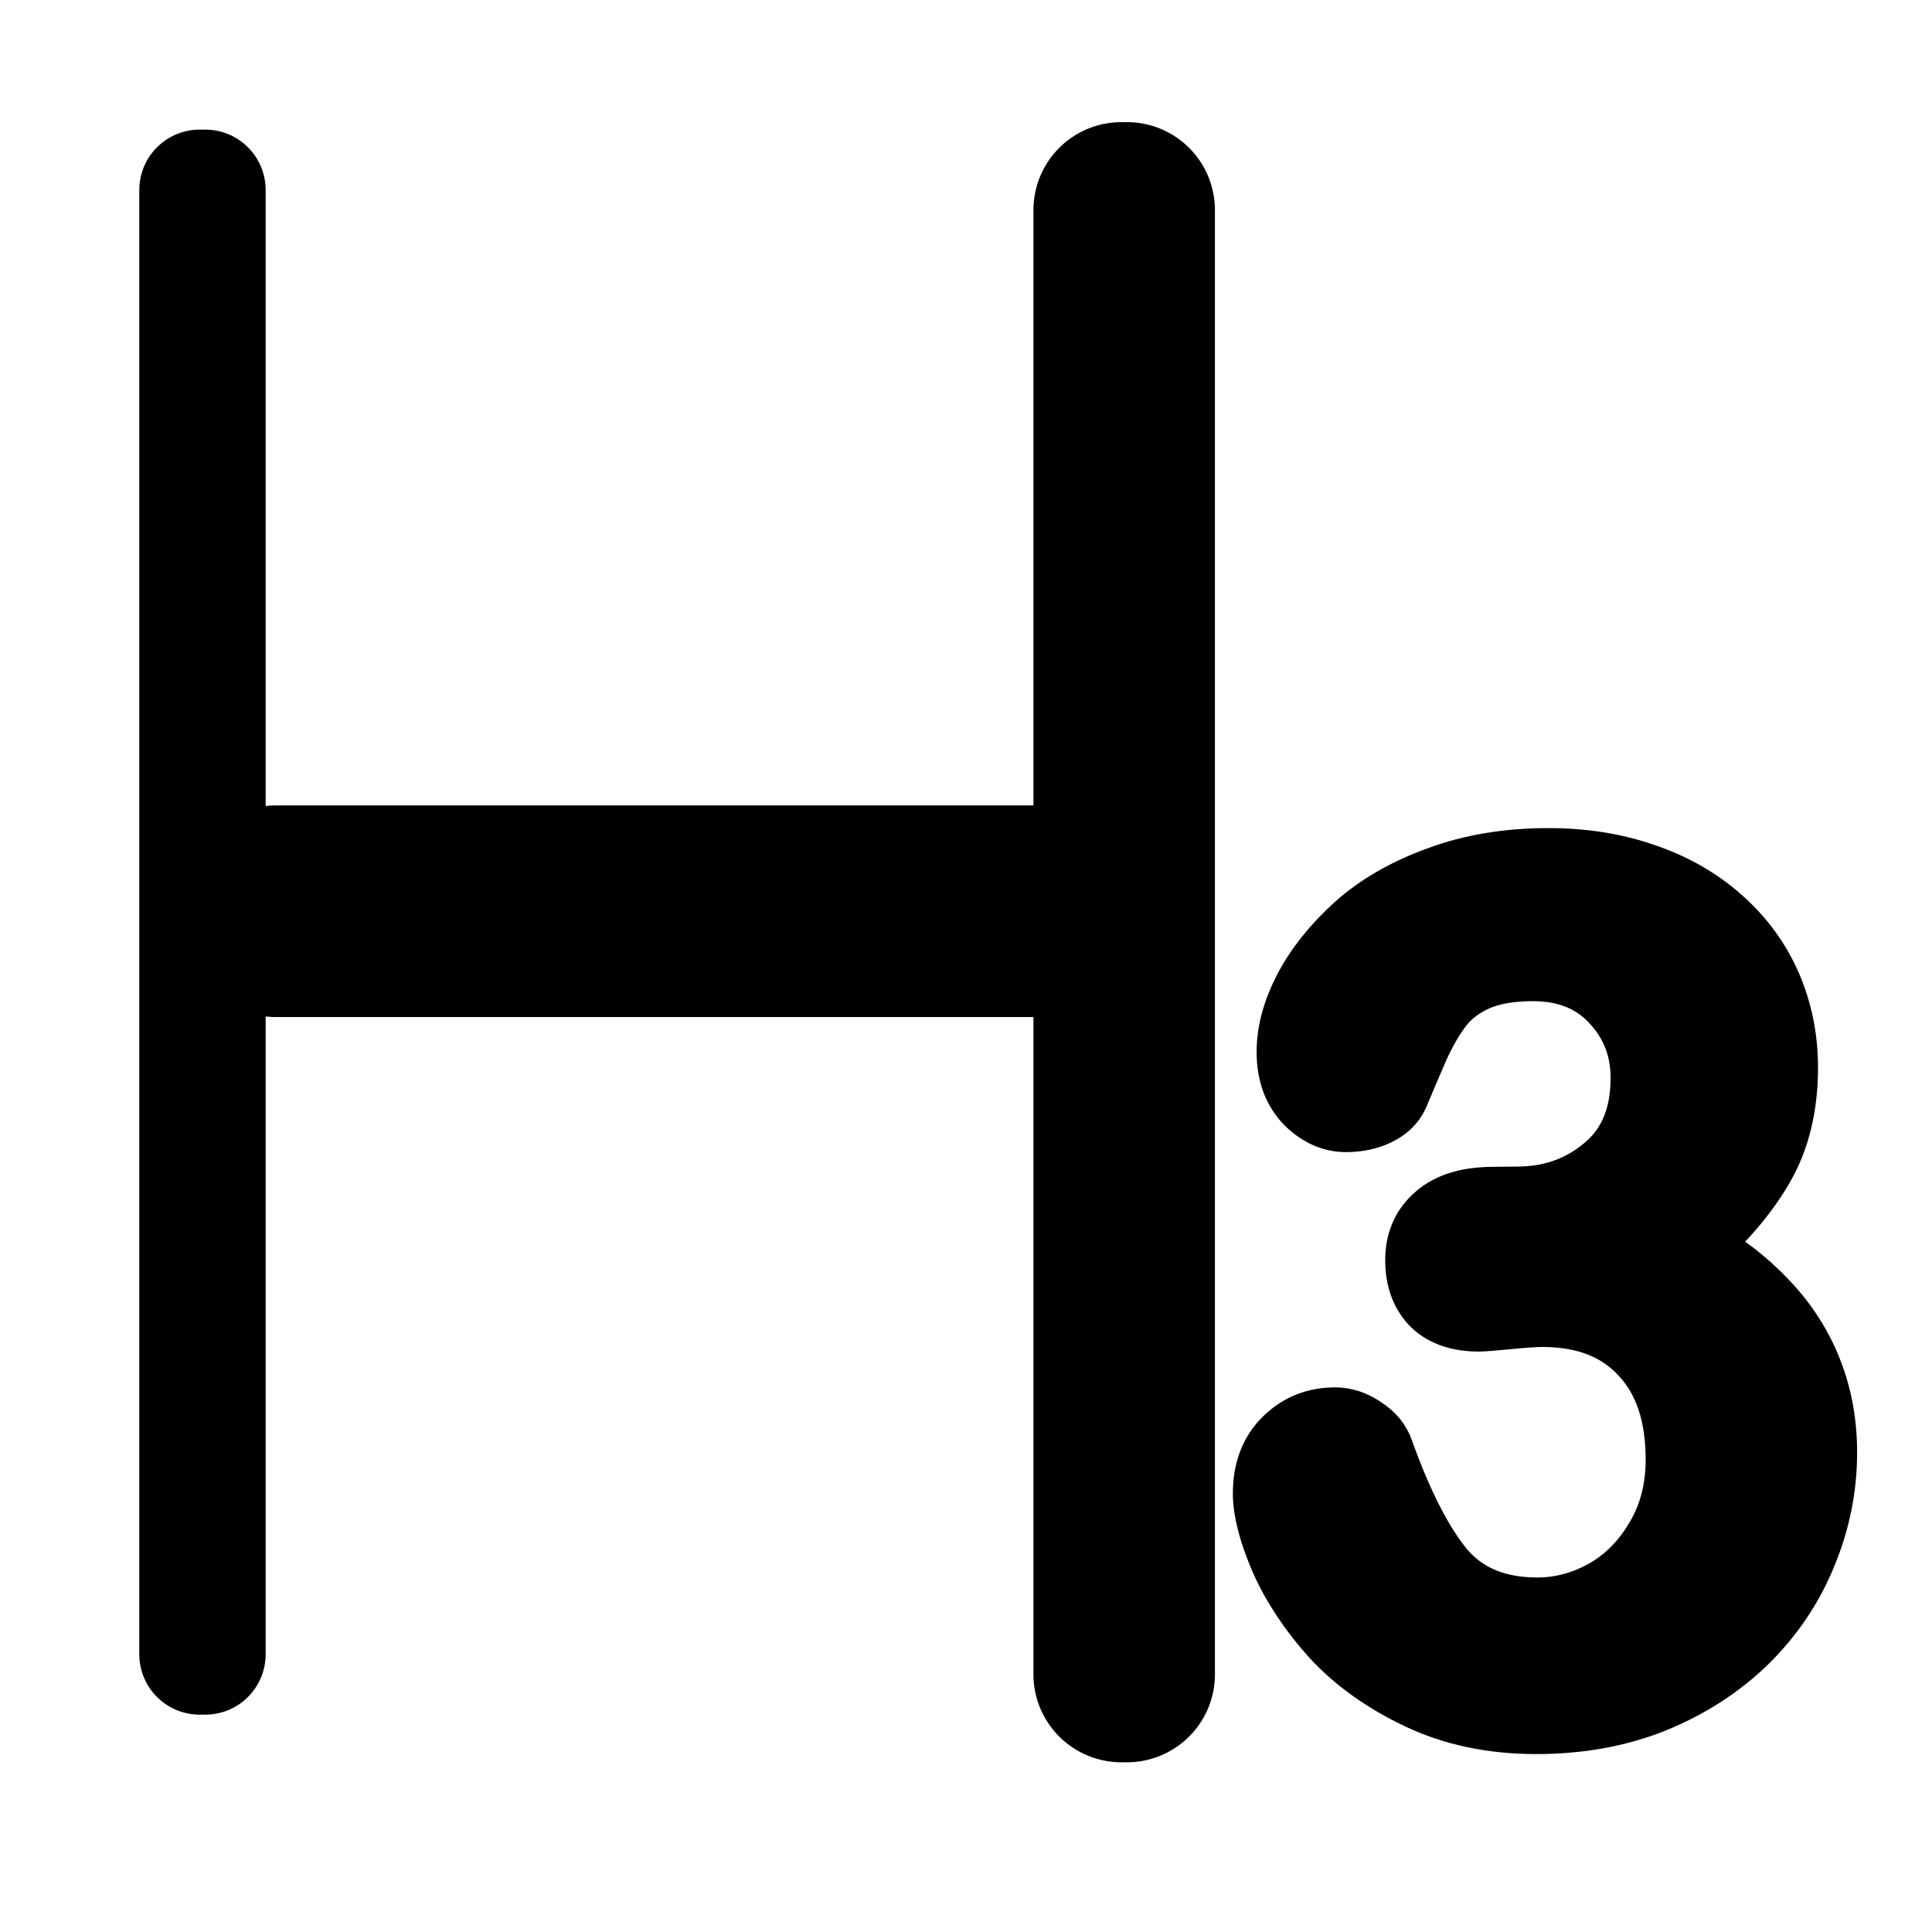<svg width="32" height="32" version="1.1" viewBox="0 0 32 32" xmlns="http://www.w3.org/2000/svg" stroke="currentColor"><path d="m3.307 3.147h0.093v24.253h-0.093v-24.253z" stroke="currentColor" stroke-linecap="round" stroke-linejoin="round" stroke-width="2"/><path stroke="currentColor" fill="currentColor" stroke-linecap="round" stroke-linejoin="round" stroke-width="0.5" d="m18.572 2.273a1.207 1.207 0 0 0 -1.205 1.207v24.252a1.207 1.207 0 0 0 1.205 1.207h0.094a1.207 1.207 0 0 0 1.207 -1.207v-24.252a1.207 1.207 0 0 0 -1.207 -1.207z"/><path stroke="currentColor" fill="currentColor" d="m4.588 13.84a1.173 1.173 0 0 0 -1.174 1.174v0.16a1.173 1.173 0 0 0 1.174 1.172h13.652a1.173 1.173 0 0 0 1.174 -1.172v-0.16a1.173 1.173 0 0 0 -1.174 -1.174z"/><g transform="scale(.978 1.023)" aria-label="3" stroke="currentColor" fill="currentColor"><path d="m25.69 19.399q0.858 0 1.473-0.503 0.625-0.503 0.625-1.445 0-0.718-0.494-1.231-0.494-0.522-1.333-0.522-0.569 0-0.942 0.159-0.364 0.159-0.578 0.42-0.214 0.261-0.41 0.671-0.186 0.41-0.345 0.774-0.093 0.196-0.336 0.308-0.242 0.112-0.559 0.112-0.373 0-0.69-0.298-0.308-0.308-0.308-0.811 0-0.485 0.289-1.016 0.298-0.541 0.858-1.026 0.569-0.485 1.408-0.774 0.839-0.298 1.874-0.298 0.904 0 1.65 0.252 0.746 0.242 1.296 0.709 0.55 0.466 0.83 1.082 0.28 0.615 0.28 1.324 0 0.932-0.41 1.604-0.401 0.662-1.156 1.296 0.727 0.392 1.221 0.895 0.503 0.503 0.755 1.119 0.252 0.606 0.252 1.315 0 0.848-0.345 1.641-0.336 0.793-0.998 1.417-0.662 0.615-1.576 0.97-0.904 0.345-2.005 0.345-1.119 0-2.005-0.401-0.886-0.401-1.464-0.998-0.569-0.606-0.867-1.249-0.289-0.643-0.289-1.063 0-0.541 0.345-0.867 0.354-0.336 0.876-0.336 0.261 0 0.503 0.159 0.242 0.149 0.317 0.364 0.485 1.296 1.035 1.93 0.559 0.625 1.566 0.625 0.578 0 1.109-0.28 0.541-0.289 0.886-0.848 0.354-0.559 0.354-1.296 0-1.091-0.597-1.706-0.597-0.625-1.66-0.625-0.186 0-0.578 0.037t-0.503 0.037q-0.513 0-0.793-0.252-0.28-0.261-0.28-0.718 0-0.448 0.336-0.718 0.336-0.28 0.998-0.28z" stroke-width="1.023"/></g></svg>
